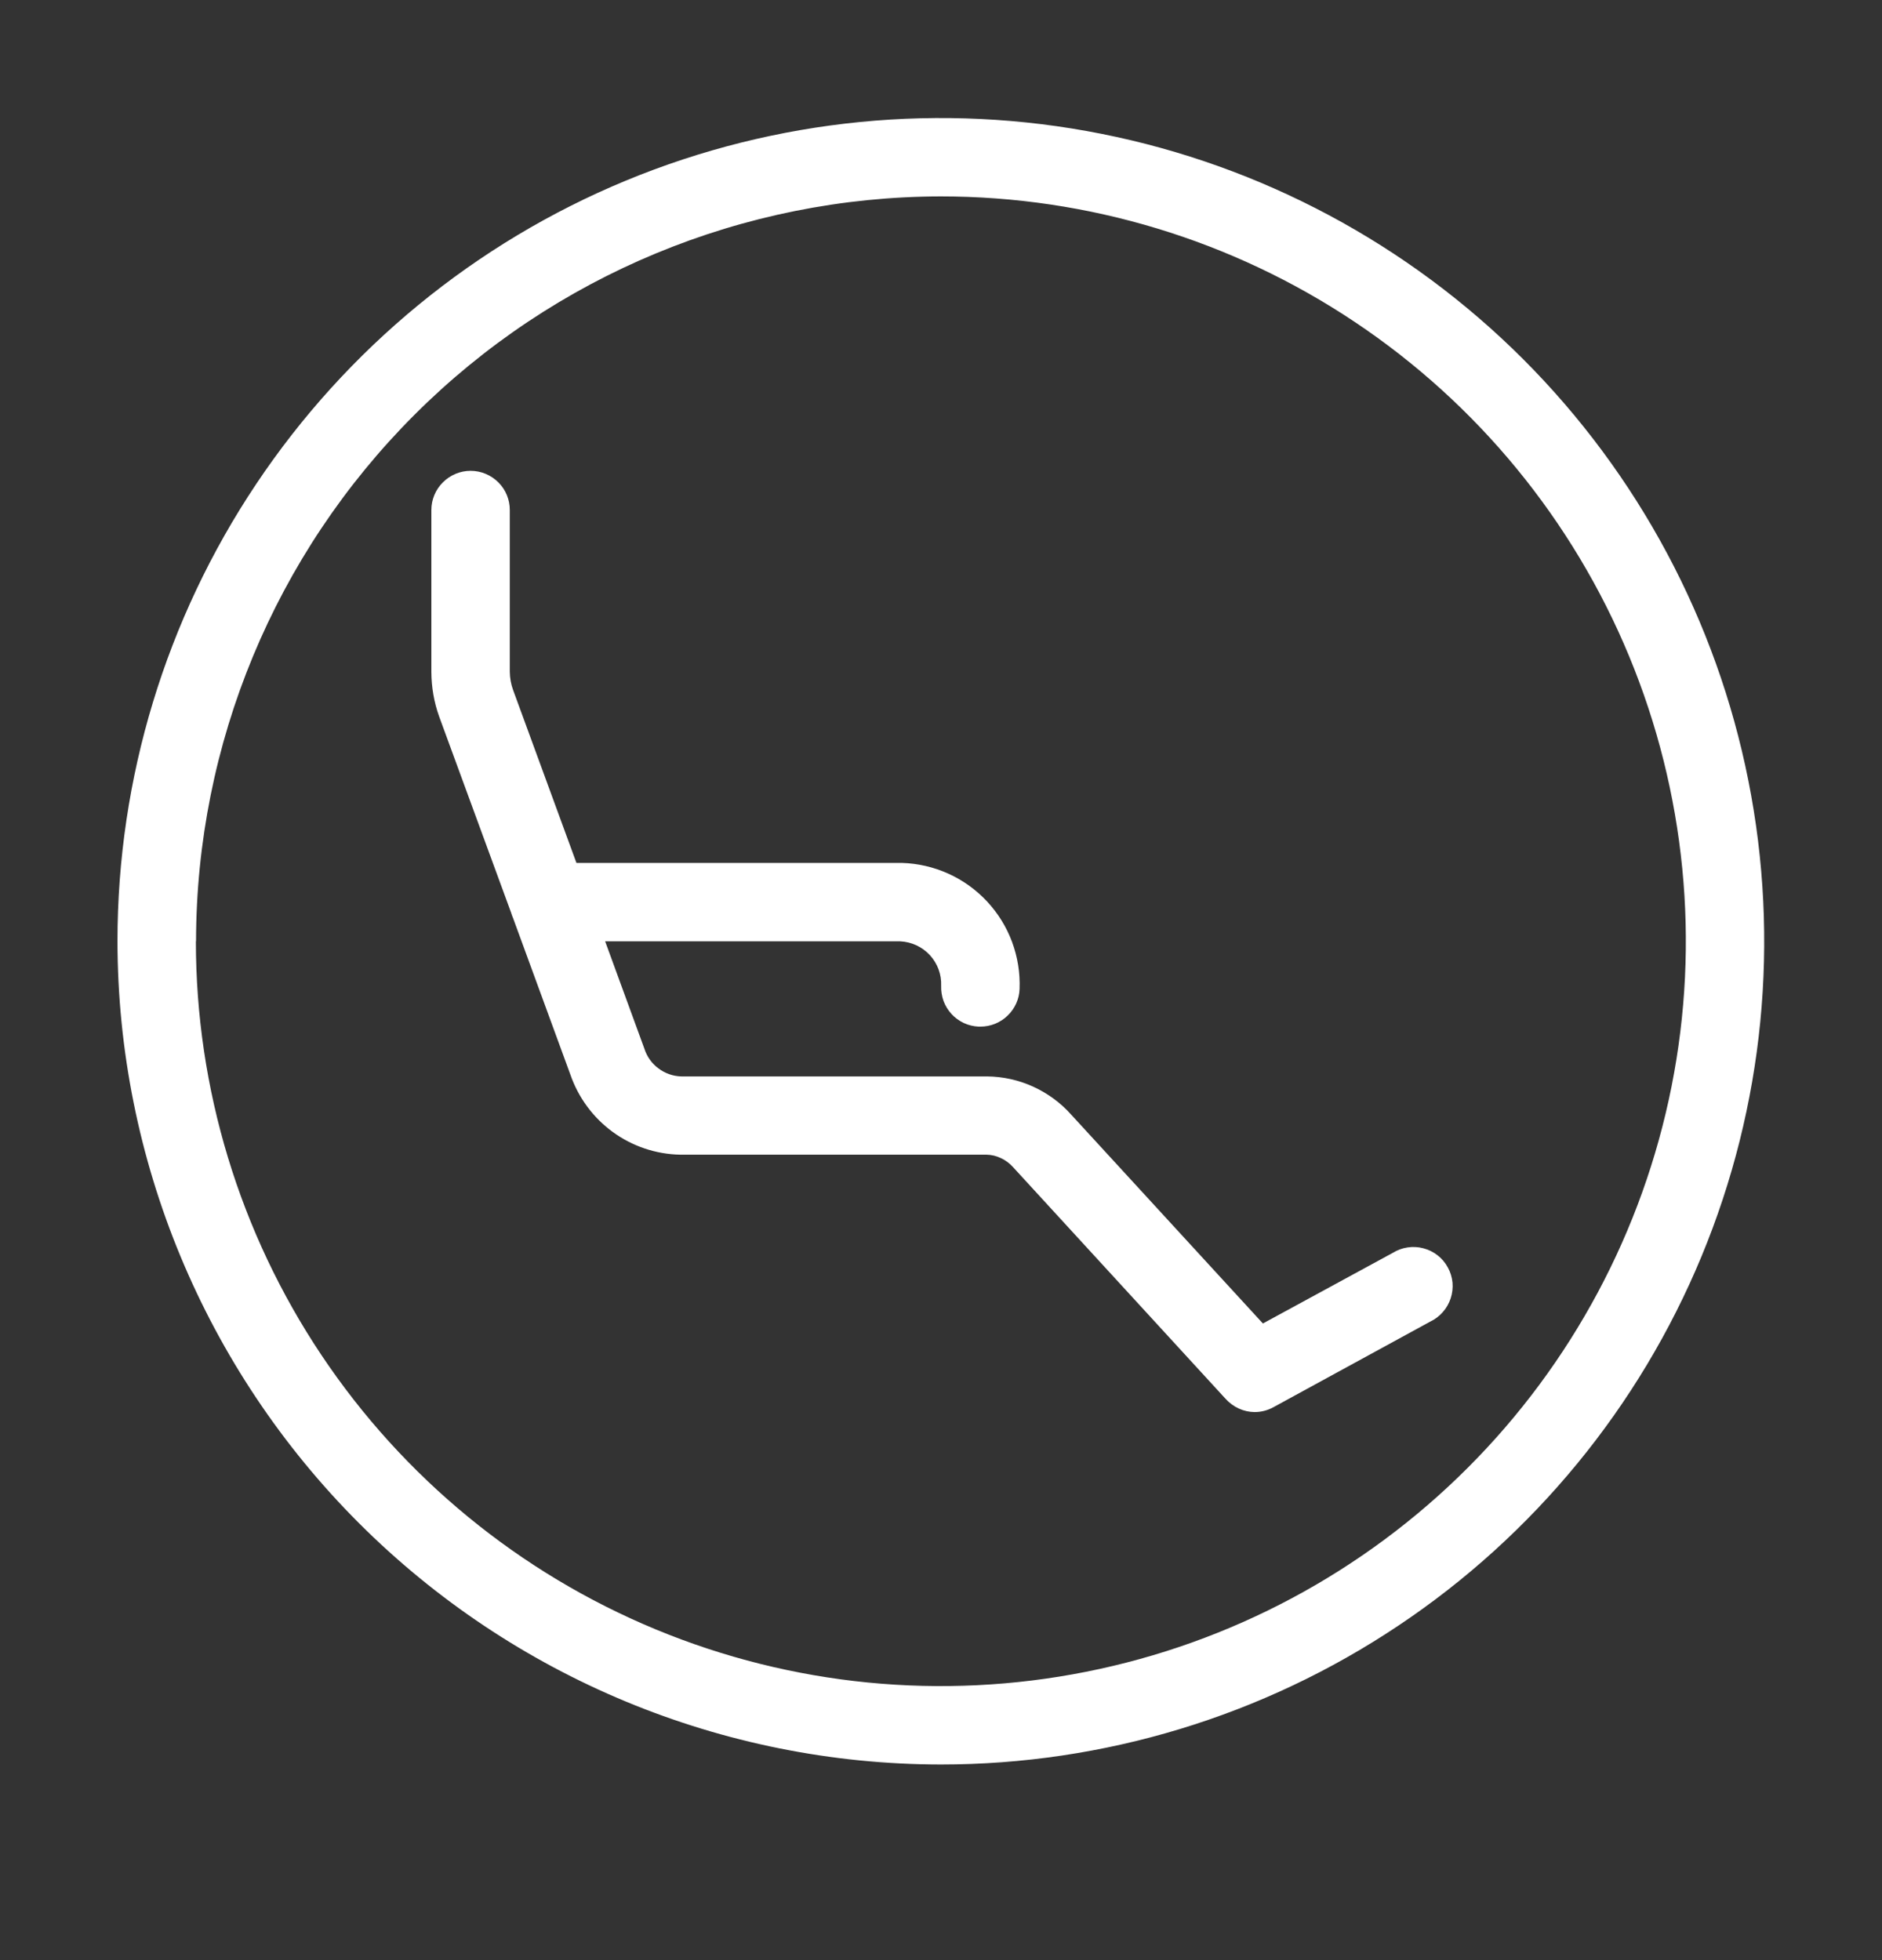 <svg width="24" height="25" viewBox="0 0 24 25" fill="none" xmlns="http://www.w3.org/2000/svg">
<rect x="0" y="0" width="24" height="25" fill="#333333" stroke="none"/>
<path d="M1.498 12.005C1.498 9.928 2.114 7.898 3.268 6.172C4.422 4.445 6.061 3.099 7.98 2.304C9.899 1.51 12.01 1.302 14.047 1.707C16.084 2.112 17.954 3.112 19.423 4.58C20.891 6.049 21.891 7.92 22.296 9.957C22.701 11.993 22.494 14.104 21.699 16.023C20.904 17.942 19.558 19.582 17.831 20.735C16.105 21.889 14.075 22.505 11.998 22.505C9.214 22.502 6.546 21.394 4.577 19.426C2.609 17.457 1.501 14.789 1.498 12.005ZM2.498 12.005C2.498 13.884 3.055 15.721 4.099 17.283C5.143 18.845 6.627 20.063 8.363 20.782C10.099 21.501 12.009 21.689 13.852 21.322C15.694 20.956 17.387 20.051 18.716 18.722C20.044 17.394 20.949 15.701 21.316 13.858C21.683 12.015 21.494 10.105 20.775 8.369C20.056 6.633 18.839 5.15 17.276 4.106C15.714 3.062 13.877 2.505 11.998 2.505C9.48 2.509 7.066 3.51 5.285 5.291C3.504 7.072 2.503 9.487 2.5 12.005H2.498ZM15.63 17.842L12.918 14.885C12.875 14.837 12.822 14.798 12.764 14.771C12.706 14.743 12.643 14.728 12.578 14.727H8.673C8.363 14.721 8.062 14.619 7.812 14.436C7.562 14.253 7.374 13.997 7.273 13.704L6.543 11.71C6.533 11.688 6.525 11.664 6.518 11.641L5.601 9.141C5.535 8.958 5.502 8.765 5.501 8.57V6.505C5.501 6.372 5.554 6.245 5.648 6.152C5.742 6.058 5.869 6.005 6.001 6.005C6.134 6.005 6.261 6.058 6.355 6.152C6.449 6.245 6.501 6.372 6.501 6.505V8.568C6.502 8.647 6.516 8.726 6.543 8.8L7.351 11.006H11.502C11.707 11.012 11.908 11.059 12.094 11.143C12.28 11.227 12.447 11.347 12.587 11.497C12.726 11.646 12.835 11.822 12.906 12.013C12.977 12.205 13.01 12.409 13.002 12.613C12.998 12.742 12.942 12.865 12.849 12.954C12.756 13.044 12.632 13.094 12.502 13.094H12.481C12.416 13.091 12.351 13.076 12.291 13.048C12.232 13.02 12.178 12.981 12.134 12.933C12.089 12.884 12.055 12.828 12.032 12.766C12.01 12.704 12 12.639 12.002 12.573C12.008 12.429 11.956 12.289 11.858 12.182C11.76 12.076 11.625 12.013 11.48 12.006H7.717L8.217 13.374C8.249 13.475 8.311 13.563 8.396 13.626C8.48 13.69 8.582 13.726 8.688 13.729H12.587C12.79 13.731 12.99 13.775 13.174 13.859C13.359 13.943 13.524 14.064 13.659 14.215L16.105 16.88L17.76 15.98C17.818 15.944 17.882 15.92 17.95 15.91C18.017 15.9 18.086 15.903 18.151 15.921C18.217 15.938 18.279 15.969 18.332 16.01C18.386 16.052 18.431 16.105 18.463 16.165C18.496 16.224 18.516 16.29 18.523 16.358C18.529 16.425 18.521 16.494 18.5 16.558C18.479 16.623 18.445 16.683 18.4 16.734C18.355 16.785 18.301 16.827 18.239 16.856L16.239 17.948C16.165 17.989 16.082 18.01 15.998 18.01C15.929 18.009 15.861 17.994 15.798 17.965C15.735 17.936 15.678 17.895 15.632 17.843L15.63 17.842Z" fill="white"/>
</svg>
